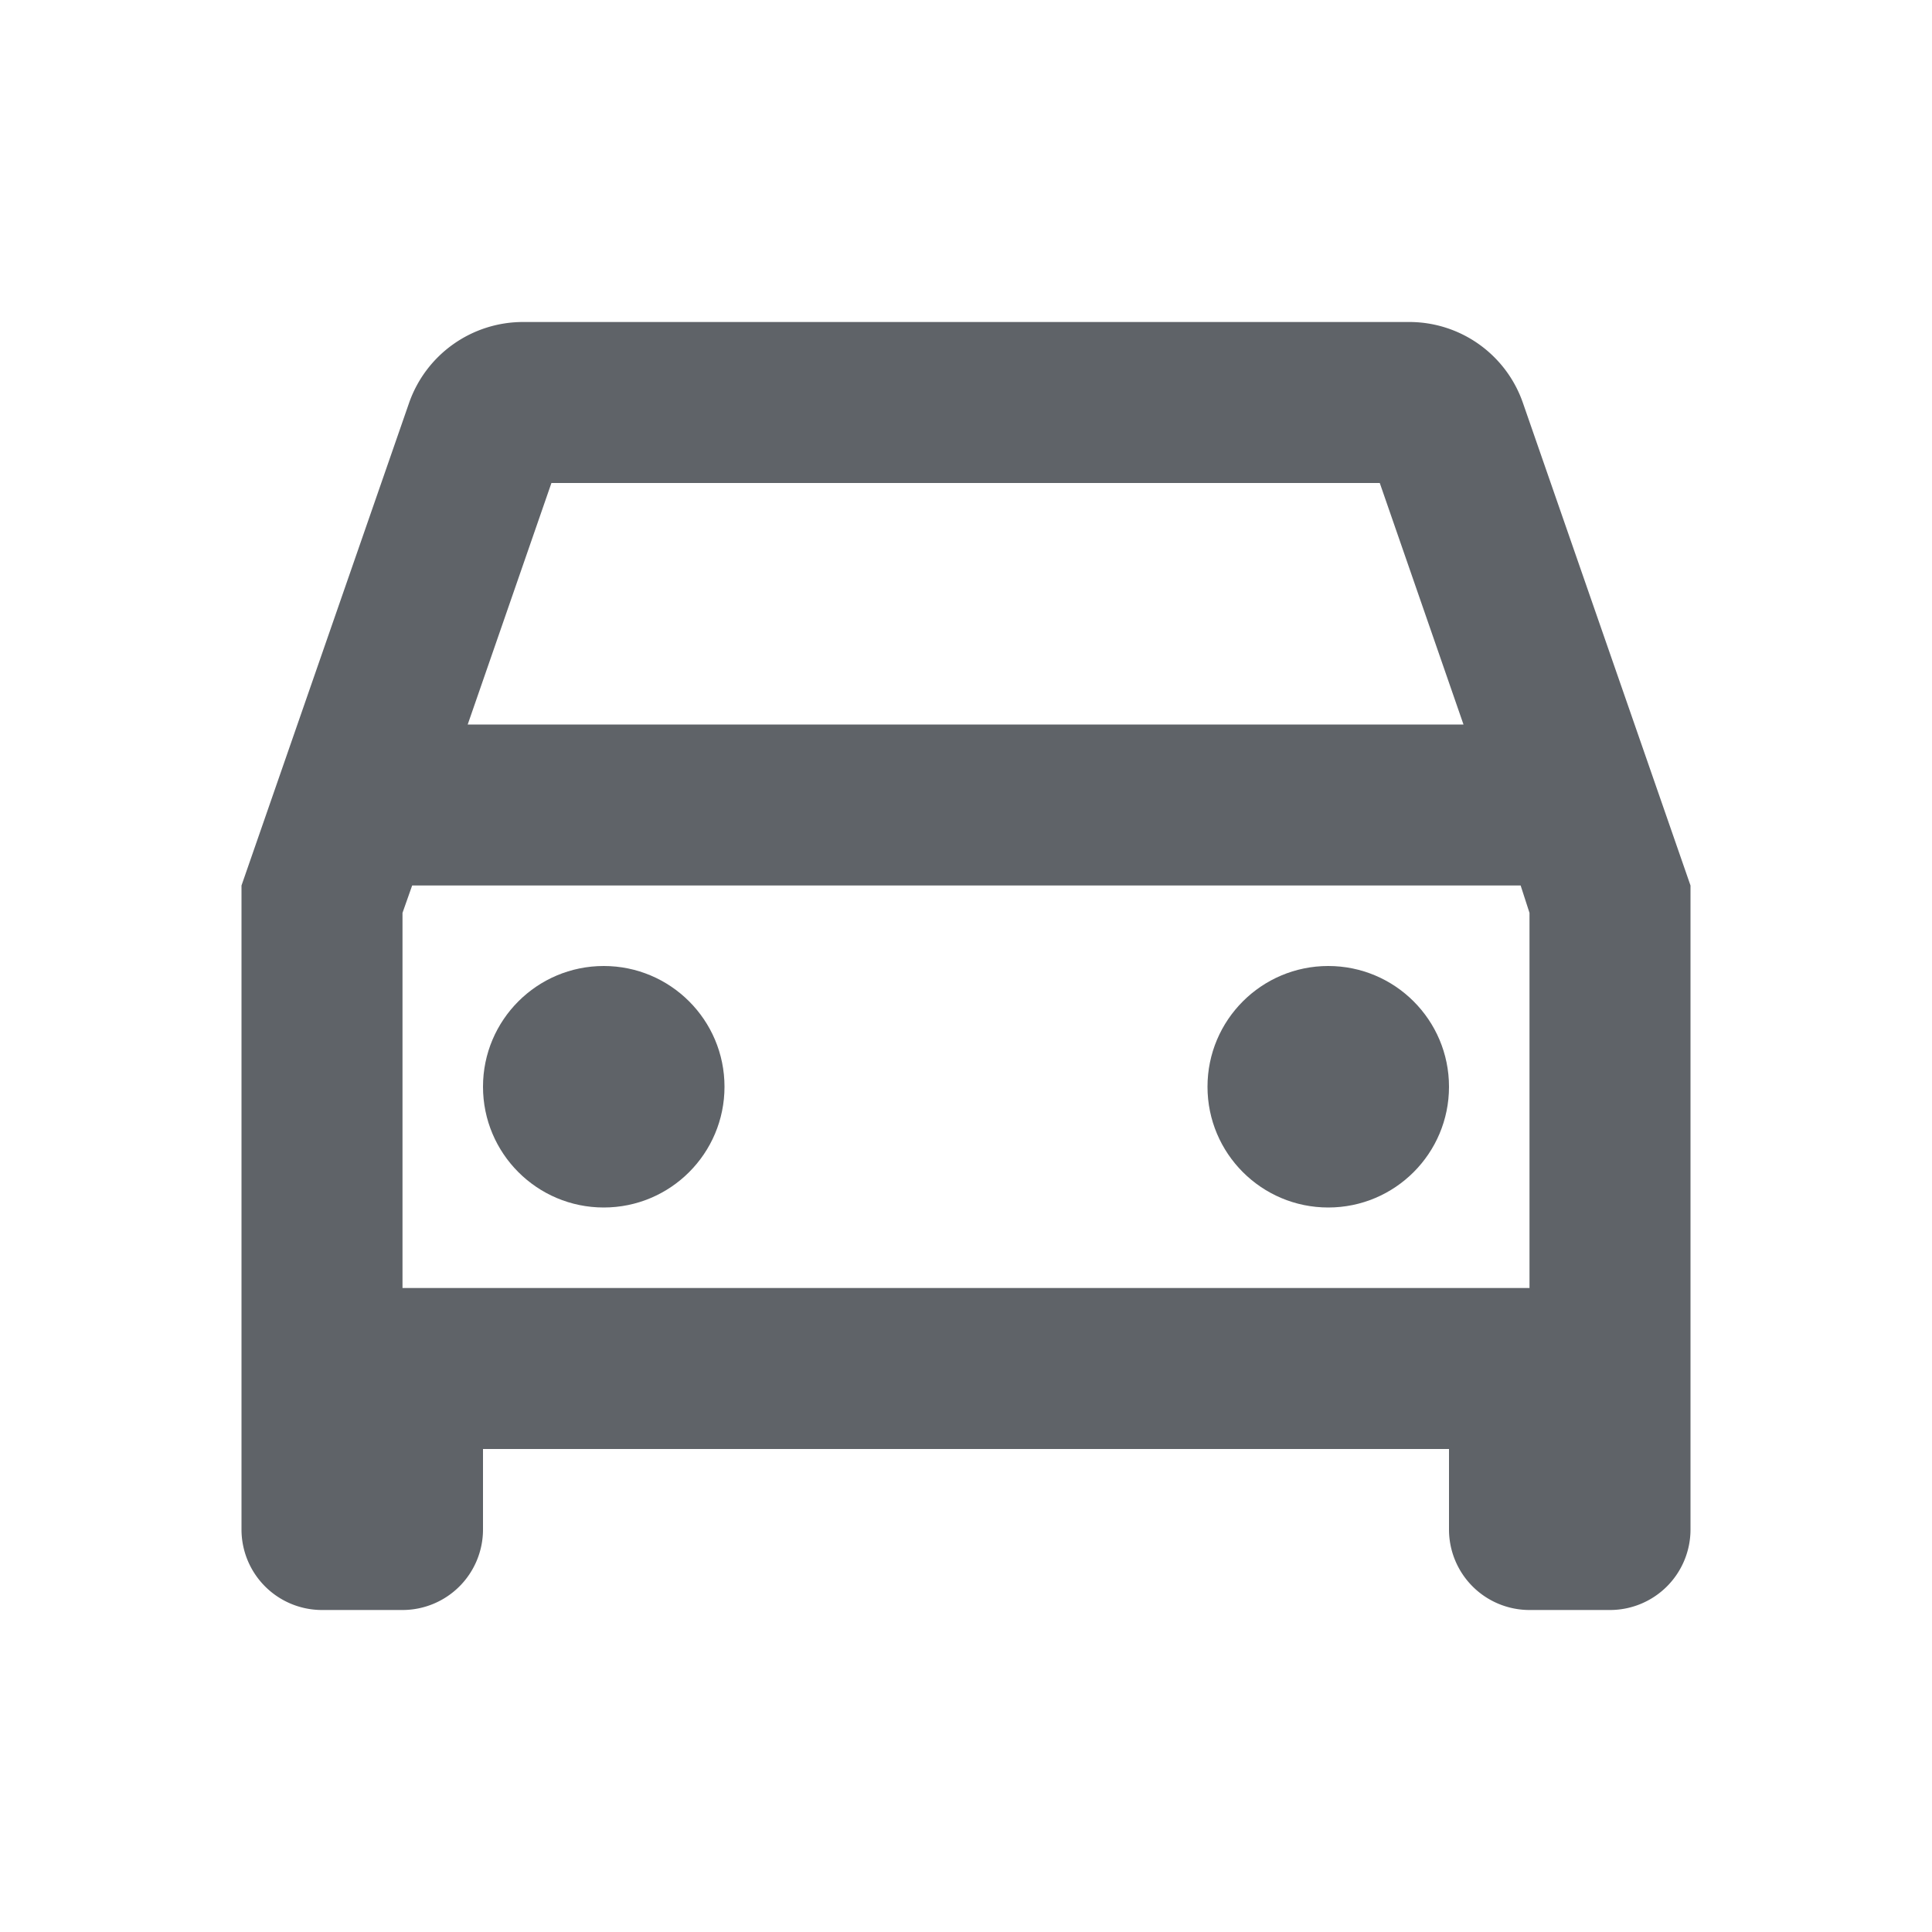 <svg id="drive_eta_24dp_5F6368" xmlns="http://www.w3.org/2000/svg" width="24" height="24" viewBox="0 0 24 24">
  <path id="Path_47910" data-name="Path 47910" d="M0,0H24V24H0Z" fill="none"/>
  <path id="Path_47911" data-name="Path 47911" d="M18.92,5.01A1.494,1.494,0,0,0,17.5,4H6.5A1.5,1.5,0,0,0,5.08,5.01L3,11v8a1,1,0,0,0,1,1H5a1,1,0,0,0,1-1V18H18v1a1,1,0,0,0,1,1h1a1,1,0,0,0,1-1V11ZM6.85,6H17.14l1.04,3H5.81ZM19,16H5V11.34L5.12,11H18.89l.11.34Z" fill="#5f6368"/>
  <circle id="Ellipse_3674" data-name="Ellipse 3674" cx="1.5" cy="1.5" r="1.5" transform="translate(6 12)" fill="#5f6368"/>
  <circle id="Ellipse_3675" data-name="Ellipse 3675" cx="1.5" cy="1.5" r="1.5" transform="translate(15 12)" fill="#5f6368"/>
</svg>
